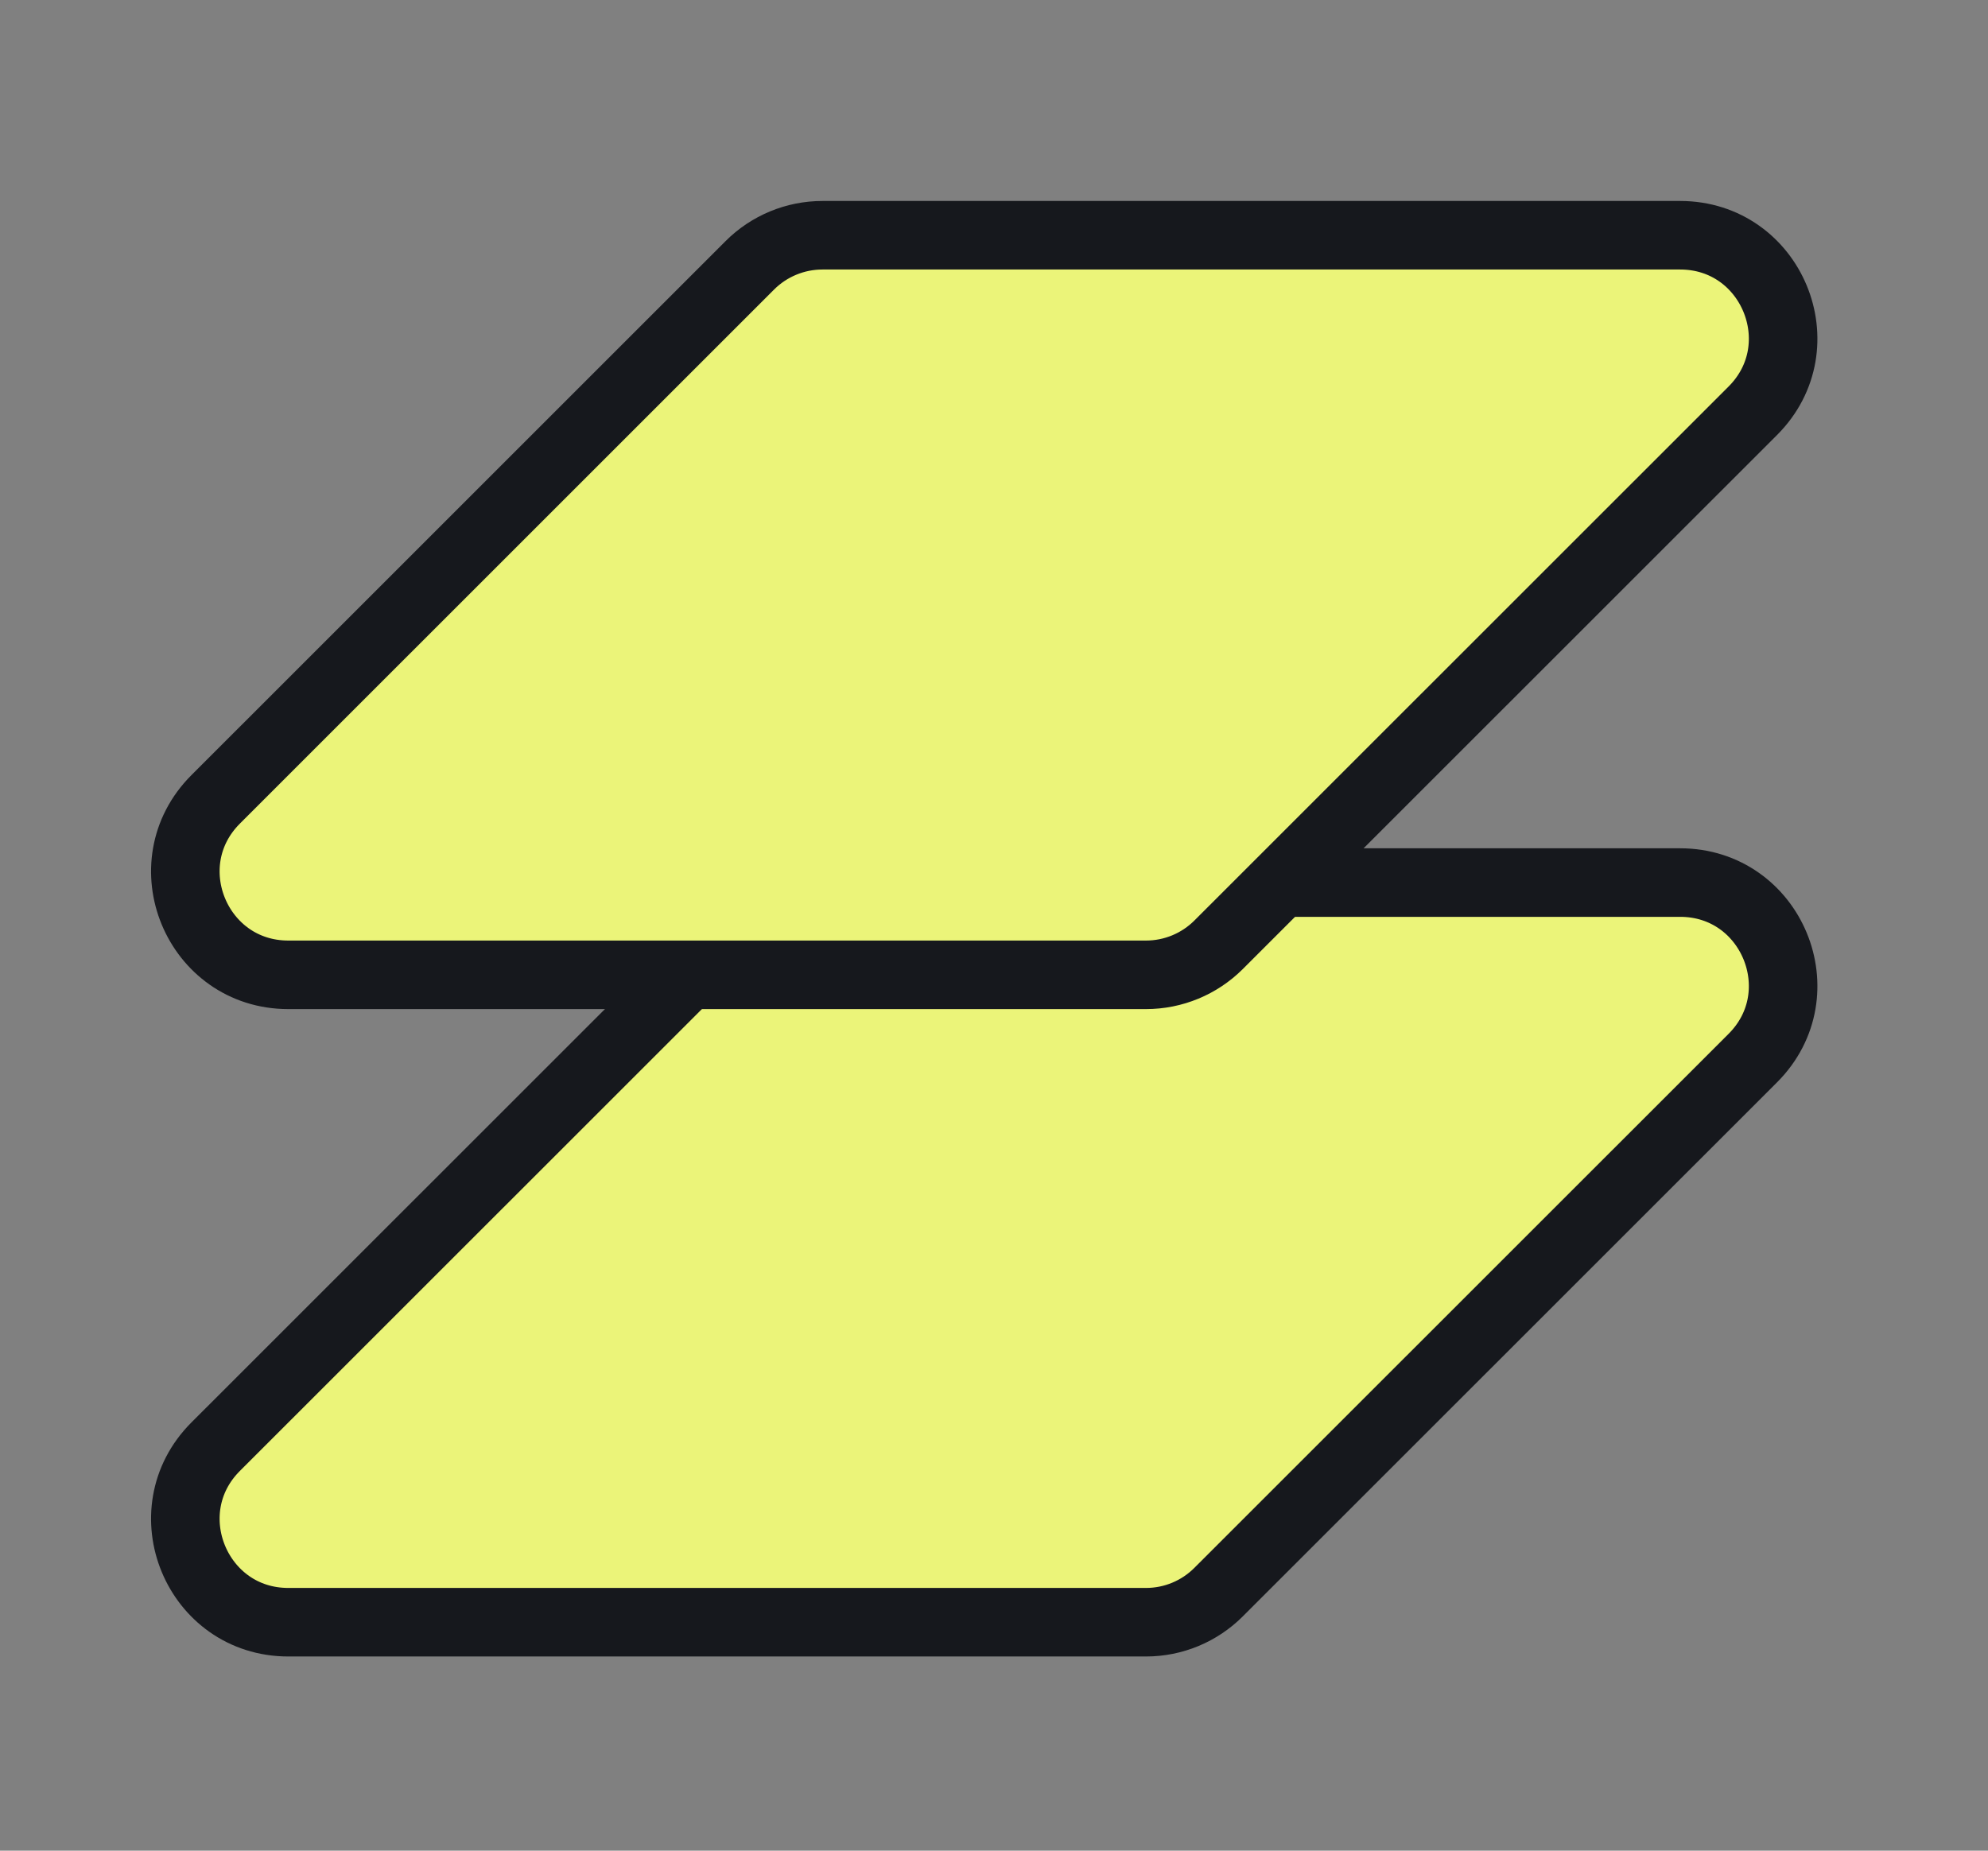 <svg width="29" height="27" viewBox="0 0 29 27" fill="none" xmlns="http://www.w3.org/2000/svg">
<rect x="0" y="0" width="29" height="27" fill="#808080" stroke="none"/>
<path d="M11.998 12.876C11.6 12.876 11.219 13.034 10.938 13.316L3.146 21.106C2.201 22.051 2.87 23.667 4.206 23.667L16.717 23.667C17.115 23.667 17.496 23.509 17.777 23.227L25.569 15.437C26.514 14.492 25.845 12.876 24.509 12.876L11.998 12.876Z" fill="#EBF479" stroke="#16181D"/>
<path d="M11.998 3.432C11.6 3.432 11.219 3.59 10.938 3.871L3.146 11.662C2.201 12.607 2.87 14.222 4.206 14.222L16.717 14.222C17.115 14.222 17.496 14.064 17.777 13.783L25.569 5.993C26.514 5.048 25.845 3.432 24.509 3.432L11.998 3.432Z" fill="#EBF479" stroke="#16181D"/>
</svg>

